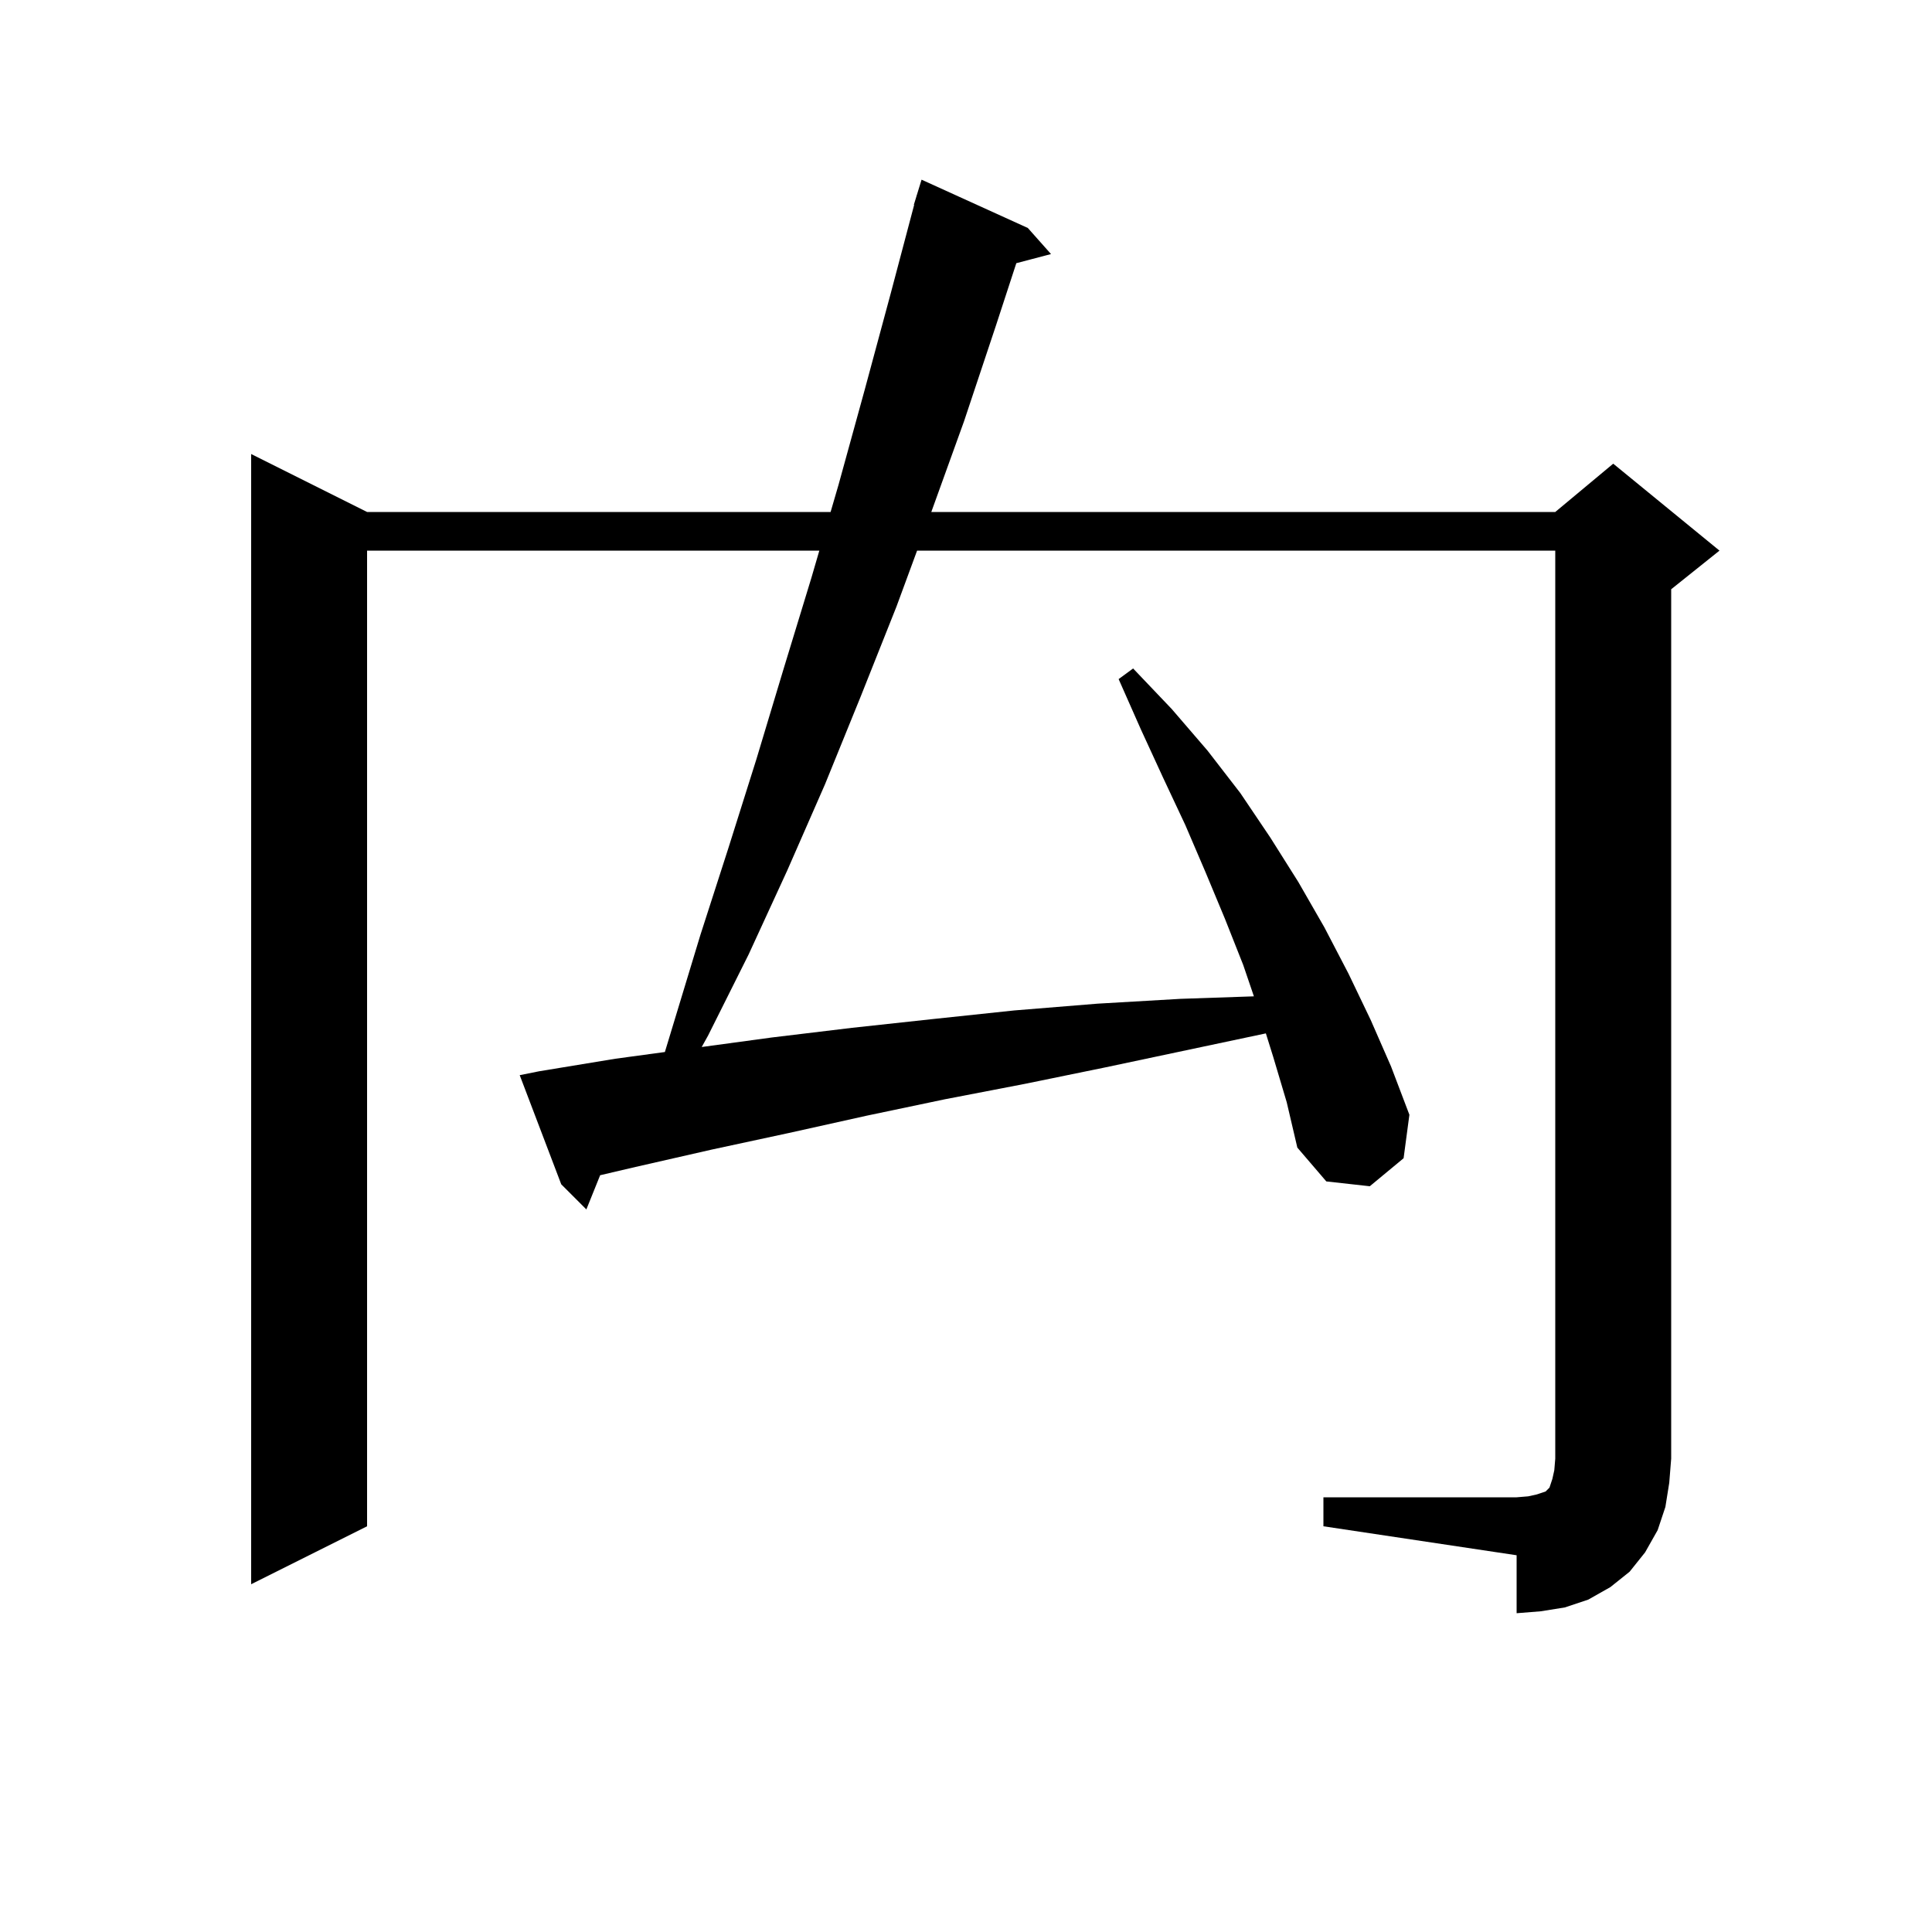 <svg xmlns="http://www.w3.org/2000/svg" xmlns:xlink="http://www.w3.org/1999/xlink" version="1.1" baseProfile="full" viewBox="0 0 200 200" width="200" height="200">
<g fill="black">
<path d="M 137.0 155.0 L 157.0 155.0 L 158.2 154.9 L 159.1 154.7 L 160.0 154.4 L 160.4 154.0 L 160.7 153.1 L 160.9 152.2 L 161.0 151.0 L 161.0 57.0 L 94.937 57.0 L 92.8 62.8 L 89.1 72.1 L 85.4 81.2 L 81.5 90.1 L 77.5 98.8 L 73.3 107.2 L 72.641 108.386 L 79.9 107.4 L 88.2 106.4 L 96.5 105.5 L 105.0 104.6 L 113.6 103.9 L 122.2 103.4 L 129.803 103.141 L 128.7 99.9 L 126.8 95.1 L 124.8 90.3 L 122.7 85.4 L 120.4 80.5 L 118.1 75.5 L 115.8 70.3 L 117.3 69.2 L 121.3 73.4 L 125.0 77.7 L 128.4 82.1 L 131.5 86.7 L 134.4 91.3 L 137.1 96.0 L 139.6 100.8 L 141.9 105.6 L 144.0 110.4 L 145.9 115.4 L 145.3 119.9 L 141.8 122.8 L 137.3 122.3 L 134.3 118.8 L 133.2 114.1 L 131.8 109.4 L 131.042 106.976 L 114.4 110.5 L 106.1 112.2 L 97.8 113.8 L 89.7 115.5 L 81.6 117.3 L 73.7 119.0 L 65.8 120.8 L 62.127 121.659 L 60.7 125.2 L 58.1 122.6 L 53.8 111.3 L 55.8 110.9 L 63.7 109.6 L 68.828 108.904 L 72.5 96.8 L 75.4 87.8 L 78.3 78.6 L 81.1 69.3 L 84.0 59.8 L 84.817 57.0 L 38.0 57.0 L 38.0 158.0 L 26.0 164.0 L 26.0 47.0 L 38.0 53.0 L 85.983 53.0 L 86.8 50.2 L 89.5 40.4 L 92.2 30.4 L 94.633 21.207 L 94.6 21.2 L 94.853 20.379 L 94.9 20.2 L 94.907 20.202 L 95.4 18.6 L 106.4 23.6 L 108.8 26.3 L 105.209 27.245 L 103.1 33.7 L 99.8 43.6 L 96.408 53.0 L 161.0 53.0 L 167.0 48.0 L 178.0 57.0 L 173.0 61.0 L 173.0 151.0 L 172.8 153.5 L 172.4 156.0 L 171.6 158.4 L 170.3 160.7 L 168.7 162.7 L 166.7 164.3 L 164.4 165.6 L 162.0 166.4 L 159.5 166.8 L 157.0 167.0 L 157.0 161.0 L 137.0 158.0 Z " />
</g>
</svg>
